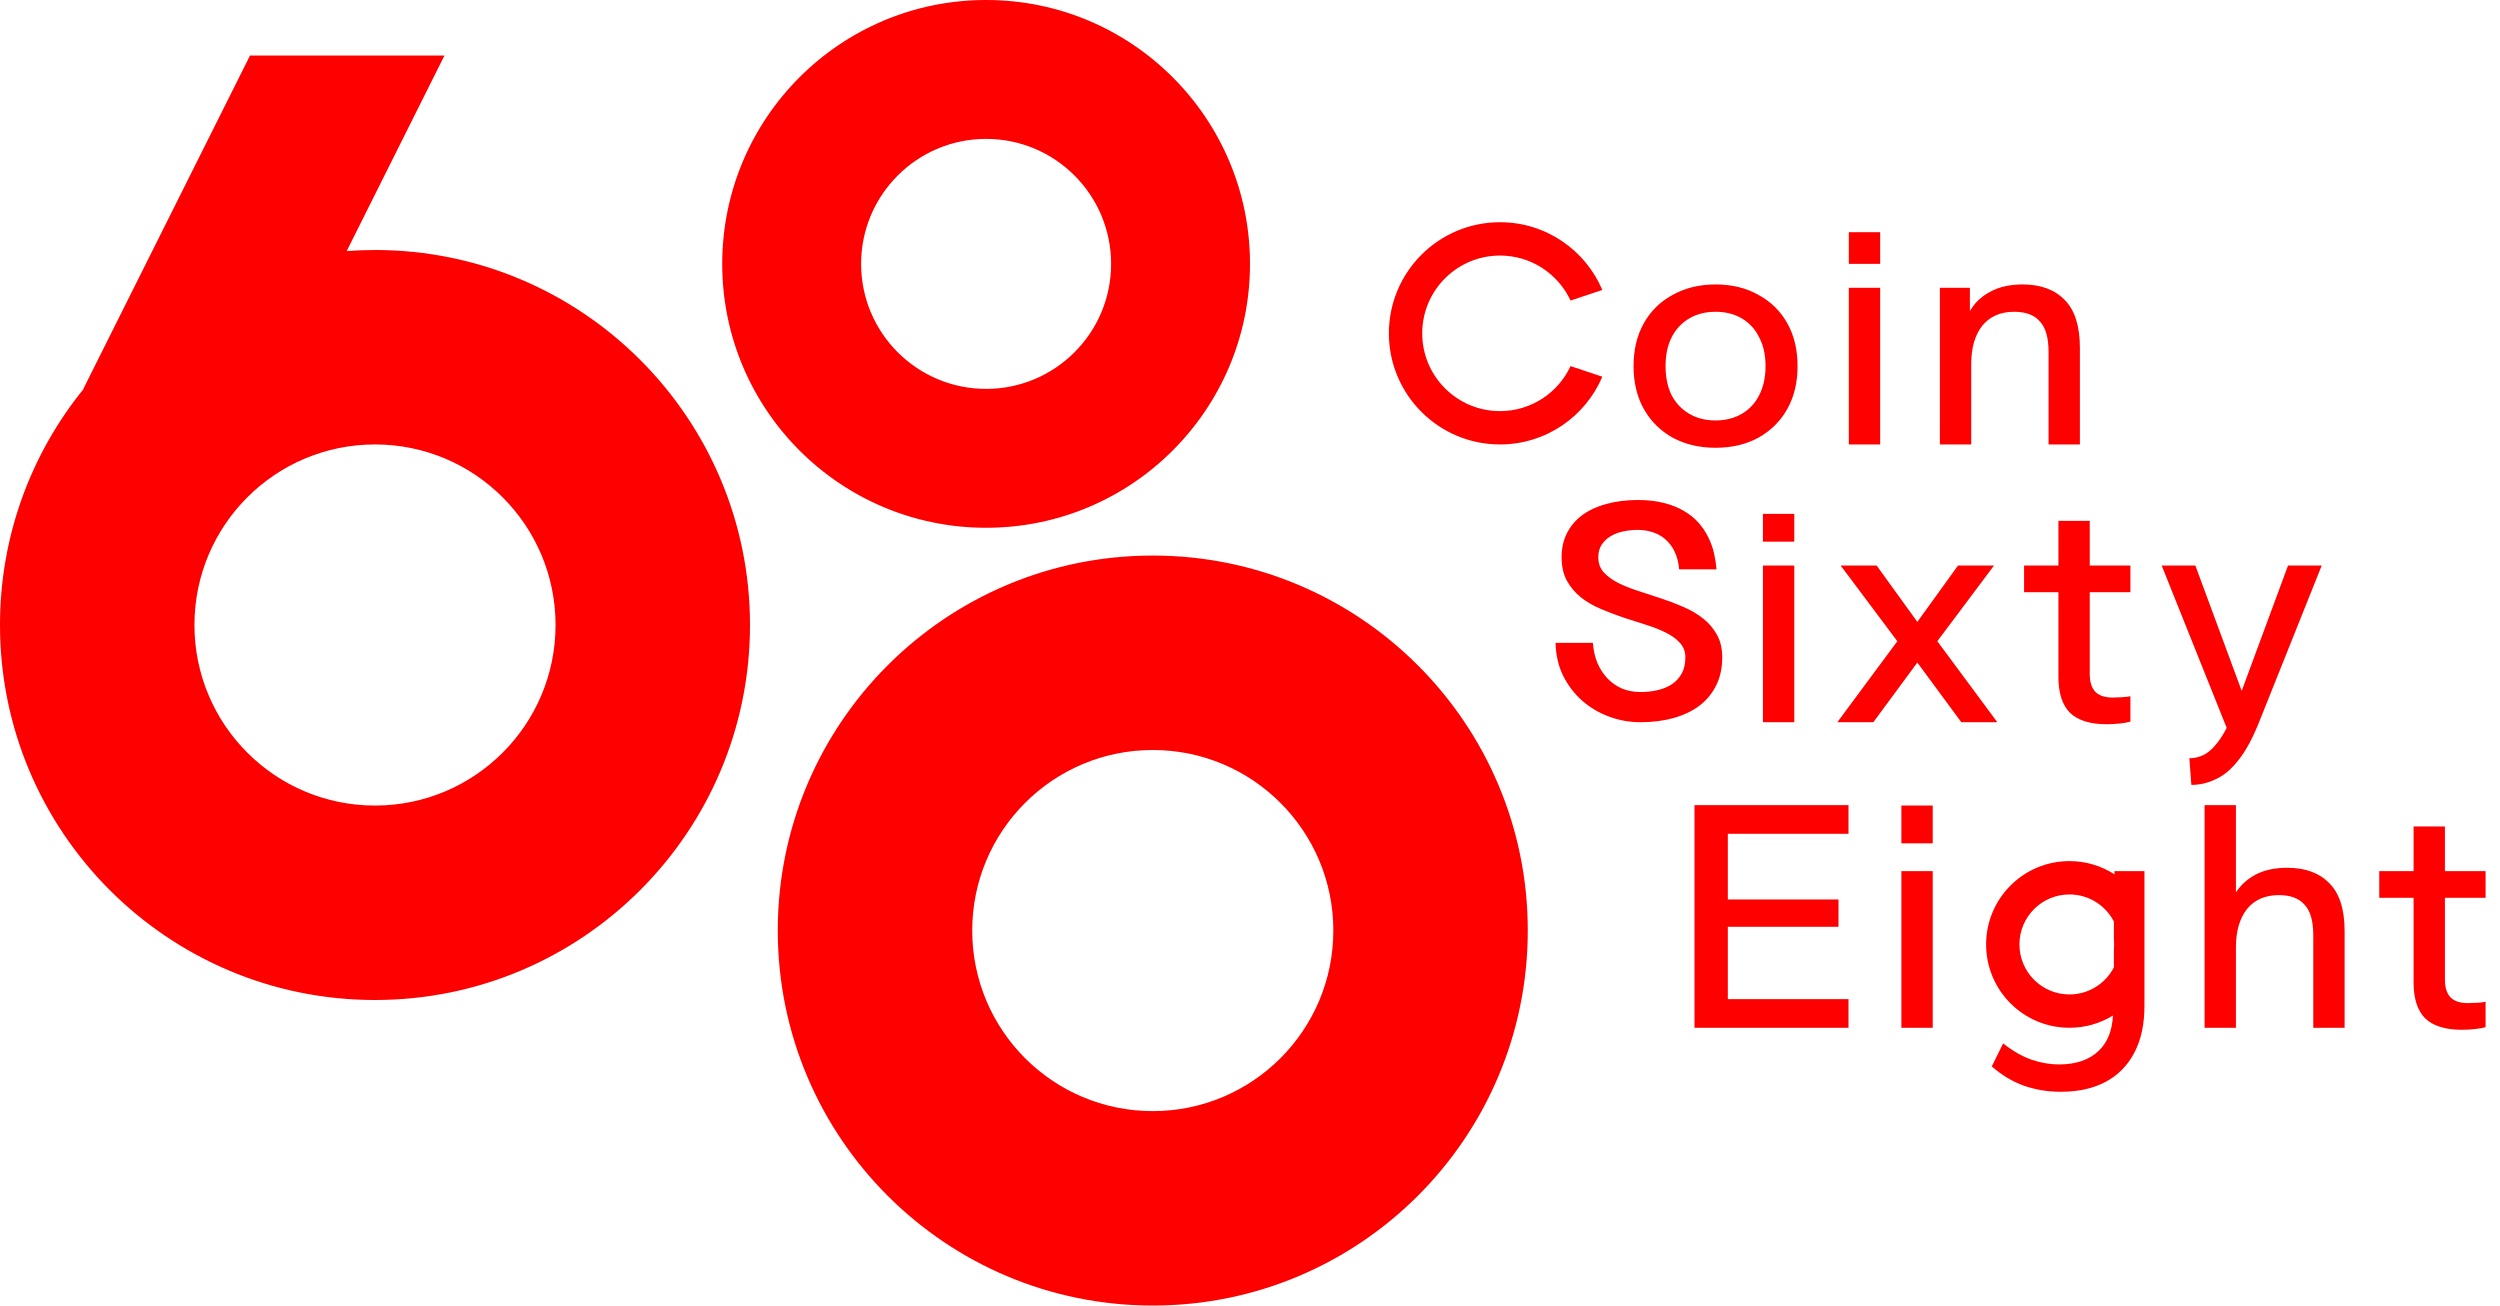 <svg width="90" height="47" viewBox="0 0 90 47" fill="none" xmlns="http://www.w3.org/2000/svg">
<path fill-rule="evenodd" clip-rule="evenodd" d="M35.5 19C40.747 19 45 14.747 45 9.5C45 4.253 40.747 0 35.5 0C30.253 0 26 4.253 26 9.5C26 14.747 30.253 19 35.5 19ZM35.5 14C37.985 14 40 11.985 40 9.5C40 7.015 37.985 5 35.5 5C33.015 5 31 7.015 31 9.5C31 11.985 33.015 14 35.5 14ZM27 22.5C27 29.956 20.956 36 13.5 36C6.044 36 0 29.956 0 22.5C0 19.279 1.128 16.321 3.011 14H3L9 2H16L12.481 9.038C12.817 9.013 13.157 9 13.5 9C20.956 9 27 15.044 27 22.5ZM20 22.5C20 26.09 17.09 29 13.5 29C9.91 29 7 26.09 7 22.5C7 18.91 9.91 16 13.5 16C17.09 16 20 18.91 20 22.5ZM55 33.5C55 40.956 48.956 47 41.5 47C34.044 47 28 40.956 28 33.5C28 26.044 34.044 20 41.5 20C48.956 20 55 26.044 55 33.5ZM48 33.5C48 37.09 45.09 40 41.5 40C37.91 40 35 37.09 35 33.5C35 29.91 37.91 27 41.5 27C45.09 27 48 29.91 48 33.5ZM70.964 16H69.836V10.36H70.916V11.2C71.084 10.904 71.328 10.672 71.648 10.504C71.968 10.328 72.356 10.24 72.812 10.24C73.46 10.24 73.964 10.424 74.324 10.792C74.692 11.16 74.876 11.736 74.876 12.52V16H73.748V12.664C73.748 12.16 73.644 11.796 73.436 11.572C73.236 11.34 72.928 11.224 72.512 11.224C72.016 11.224 71.632 11.392 71.36 11.728C71.096 12.064 70.964 12.524 70.964 13.108V16ZM67.686 10.36H66.558V16H67.686V10.36ZM66.558 9.5V8.36H67.686V9.5H66.558ZM60.224 15.76C60.672 16 61.184 16.12 61.76 16.12C62.344 16.12 62.856 16 63.296 15.76C63.744 15.512 64.092 15.168 64.34 14.728C64.588 14.288 64.712 13.772 64.712 13.18C64.712 12.588 64.588 12.072 64.34 11.632C64.092 11.192 63.744 10.852 63.296 10.612C62.856 10.364 62.344 10.24 61.76 10.24C61.184 10.24 60.672 10.364 60.224 10.612C59.776 10.852 59.428 11.192 59.18 11.632C58.932 12.072 58.808 12.588 58.808 13.18C58.808 13.772 58.932 14.288 59.18 14.728C59.428 15.168 59.776 15.512 60.224 15.76ZM62.708 14.896C62.436 15.056 62.12 15.136 61.76 15.136C61.4 15.136 61.084 15.056 60.812 14.896C60.54 14.736 60.328 14.512 60.176 14.224C60.032 13.928 59.96 13.58 59.96 13.18C59.96 12.78 60.032 12.436 60.176 12.148C60.328 11.852 60.54 11.624 60.812 11.464C61.084 11.304 61.4 11.224 61.76 11.224C62.12 11.224 62.436 11.304 62.708 11.464C62.98 11.624 63.188 11.852 63.332 12.148C63.484 12.436 63.56 12.78 63.56 13.18C63.56 13.58 63.484 13.928 63.332 14.224C63.188 14.512 62.98 14.736 62.708 14.896ZM78.889 28.256L78.817 27.296C78.993 27.296 79.157 27.26 79.309 27.188C79.461 27.116 79.605 27 79.741 26.84C79.885 26.68 80.025 26.468 80.161 26.204L77.821 20.36H79.033L80.701 24.872L82.369 20.36H83.581L81.325 26C81.093 26.584 80.845 27.04 80.581 27.368C80.325 27.696 80.053 27.924 79.765 28.052C79.485 28.188 79.193 28.256 78.889 28.256ZM74.523 25.664C74.811 25.936 75.247 26.072 75.831 26.072C75.991 26.072 76.147 26.064 76.299 26.048C76.459 26.032 76.591 26.008 76.695 25.976V25.064C76.623 25.08 76.523 25.092 76.395 25.1C76.267 25.108 76.155 25.112 76.059 25.112C75.779 25.112 75.571 25.044 75.435 24.908C75.299 24.764 75.231 24.552 75.231 24.272V21.32H76.695V20.36H75.231V18.752H74.103V20.36H72.867V21.32H74.103V24.368C74.103 24.952 74.243 25.384 74.523 25.664ZM66.144 26L68.304 23.084L66.264 20.36H67.56L69.024 22.388L70.488 20.36H71.784L69.744 23.084L71.904 26H70.608L69.024 23.852L67.44 26H66.144ZM63.466 20.36V26H64.594V20.36H63.466ZM63.466 18.5H64.594V19.5H63.466V18.5ZM87.309 36.664C87.597 36.936 88.033 37.072 88.617 37.072C88.777 37.072 88.933 37.064 89.085 37.048C89.245 37.032 89.377 37.008 89.481 36.976V36.064C89.409 36.08 89.309 36.092 89.181 36.1C89.053 36.108 88.941 36.112 88.845 36.112C88.565 36.112 88.357 36.044 88.221 35.908C88.085 35.764 88.017 35.552 88.017 35.272V32.32H89.481V31.36H88.017V29.752H86.889V31.36H85.653V32.32H86.889V35.368C86.889 35.952 87.029 36.384 87.309 36.664ZM79.365 37V28.984H80.493V32.128C80.669 31.856 80.909 31.64 81.213 31.48C81.525 31.32 81.901 31.24 82.341 31.24C82.99 31.24 83.493 31.424 83.853 31.792C84.222 32.16 84.406 32.736 84.406 33.52V37H83.278V33.664C83.278 33.16 83.174 32.796 82.966 32.572C82.766 32.34 82.457 32.224 82.041 32.224C81.546 32.224 81.162 32.392 80.889 32.728C80.626 33.064 80.493 33.524 80.493 34.108V37H79.365ZM68.45 31.36V37H69.578V31.36H68.45ZM68.45 29V30.36H69.578V29H68.45ZM61.002 28.984V37H66.546V35.968H62.202V33.364H66.186V32.38H62.202V30.016H66.546V28.984H61.002ZM76.067 36.559C75.611 36.839 75.074 37 74.5 37C72.843 37 71.5 35.657 71.5 34C71.5 32.343 72.843 31 74.5 31C75.097 31 75.653 31.174 76.12 31.475V31.36H77.2V36.208C77.2 36.872 77.08 37.432 76.84 37.888C76.6 38.352 76.256 38.704 75.808 38.944C75.36 39.184 74.82 39.304 74.188 39.304C73.724 39.304 73.284 39.232 72.868 39.088C72.46 38.944 72.072 38.712 71.704 38.392L72.112 37.564C72.472 37.844 72.816 38.04 73.144 38.152C73.48 38.264 73.808 38.32 74.128 38.32C74.736 38.32 75.212 38.156 75.556 37.828C75.867 37.532 76.037 37.109 76.067 36.559ZM76.1 34.21V34.825C75.801 35.404 75.197 35.8 74.5 35.8C73.506 35.8 72.7 34.994 72.7 34C72.7 33.006 73.506 32.2 74.5 32.2C75.197 32.2 75.801 32.596 76.1 33.175V33.79C76.105 33.858 76.108 33.928 76.108 34C76.108 34.072 76.105 34.143 76.1 34.21ZM57.344 23.144C57.362 23.406 57.416 23.646 57.506 23.865C57.599 24.08 57.719 24.265 57.868 24.422C58.017 24.578 58.191 24.7 58.392 24.788C58.593 24.871 58.814 24.913 59.056 24.913C59.268 24.913 59.47 24.892 59.664 24.848C59.861 24.804 60.033 24.733 60.182 24.635C60.331 24.537 60.45 24.409 60.539 24.253C60.628 24.092 60.673 23.896 60.673 23.663C60.673 23.459 60.608 23.286 60.478 23.144C60.351 23.002 60.184 22.88 59.976 22.778C59.768 22.673 59.53 22.578 59.262 22.494C58.994 22.41 58.721 22.323 58.442 22.232C58.167 22.137 57.896 22.034 57.628 21.921C57.361 21.808 57.123 21.67 56.914 21.506C56.706 21.338 56.537 21.138 56.407 20.905C56.281 20.672 56.218 20.392 56.218 20.064C56.218 19.729 56.284 19.434 56.418 19.18C56.552 18.921 56.74 18.704 56.981 18.53C57.227 18.355 57.517 18.224 57.851 18.137C58.19 18.046 58.559 18 58.961 18C59.318 18 59.634 18.036 59.909 18.109C60.184 18.178 60.424 18.275 60.628 18.399C60.836 18.519 61.011 18.661 61.152 18.825C61.294 18.985 61.409 19.158 61.498 19.343C61.591 19.529 61.66 19.72 61.705 19.917C61.749 20.113 61.779 20.306 61.794 20.496H60.45C60.428 20.252 60.374 20.041 60.288 19.862C60.203 19.684 60.093 19.536 59.959 19.42C59.829 19.303 59.678 19.218 59.507 19.163C59.336 19.105 59.154 19.076 58.961 19.076C58.786 19.076 58.613 19.094 58.442 19.13C58.275 19.163 58.124 19.22 57.991 19.3C57.857 19.376 57.747 19.478 57.662 19.605C57.58 19.729 57.539 19.882 57.539 20.064C57.539 20.275 57.602 20.454 57.729 20.599C57.859 20.741 58.028 20.867 58.236 20.976C58.444 21.082 58.682 21.178 58.95 21.265C59.218 21.349 59.491 21.439 59.77 21.533C60.048 21.624 60.322 21.728 60.589 21.844C60.857 21.957 61.095 22.096 61.303 22.259C61.511 22.42 61.678 22.614 61.805 22.844C61.935 23.069 62 23.342 62 23.663C62 24.052 61.926 24.393 61.777 24.684C61.632 24.975 61.428 25.219 61.164 25.416C60.903 25.609 60.593 25.754 60.232 25.853C59.876 25.951 59.483 26 59.056 26C58.673 26 58.301 25.934 57.941 25.803C57.58 25.672 57.257 25.483 56.97 25.235C56.688 24.988 56.457 24.689 56.279 24.34C56.104 23.987 56.011 23.588 56 23.144H57.344ZM54 14.8C55.125 14.8 56.095 14.137 56.54 13.18L57.684 13.561C57.076 14.995 55.655 16 54 16C51.791 16 50 14.209 50 12C50 9.791 51.791 8 54 8C55.655 8 57.076 9.005 57.684 10.439L56.54 10.82C56.095 9.863 55.125 9.2 54 9.2C52.454 9.2 51.2 10.454 51.2 12C51.2 13.546 52.454 14.8 54 14.8Z" fill="#FF0000"/>
</svg>
